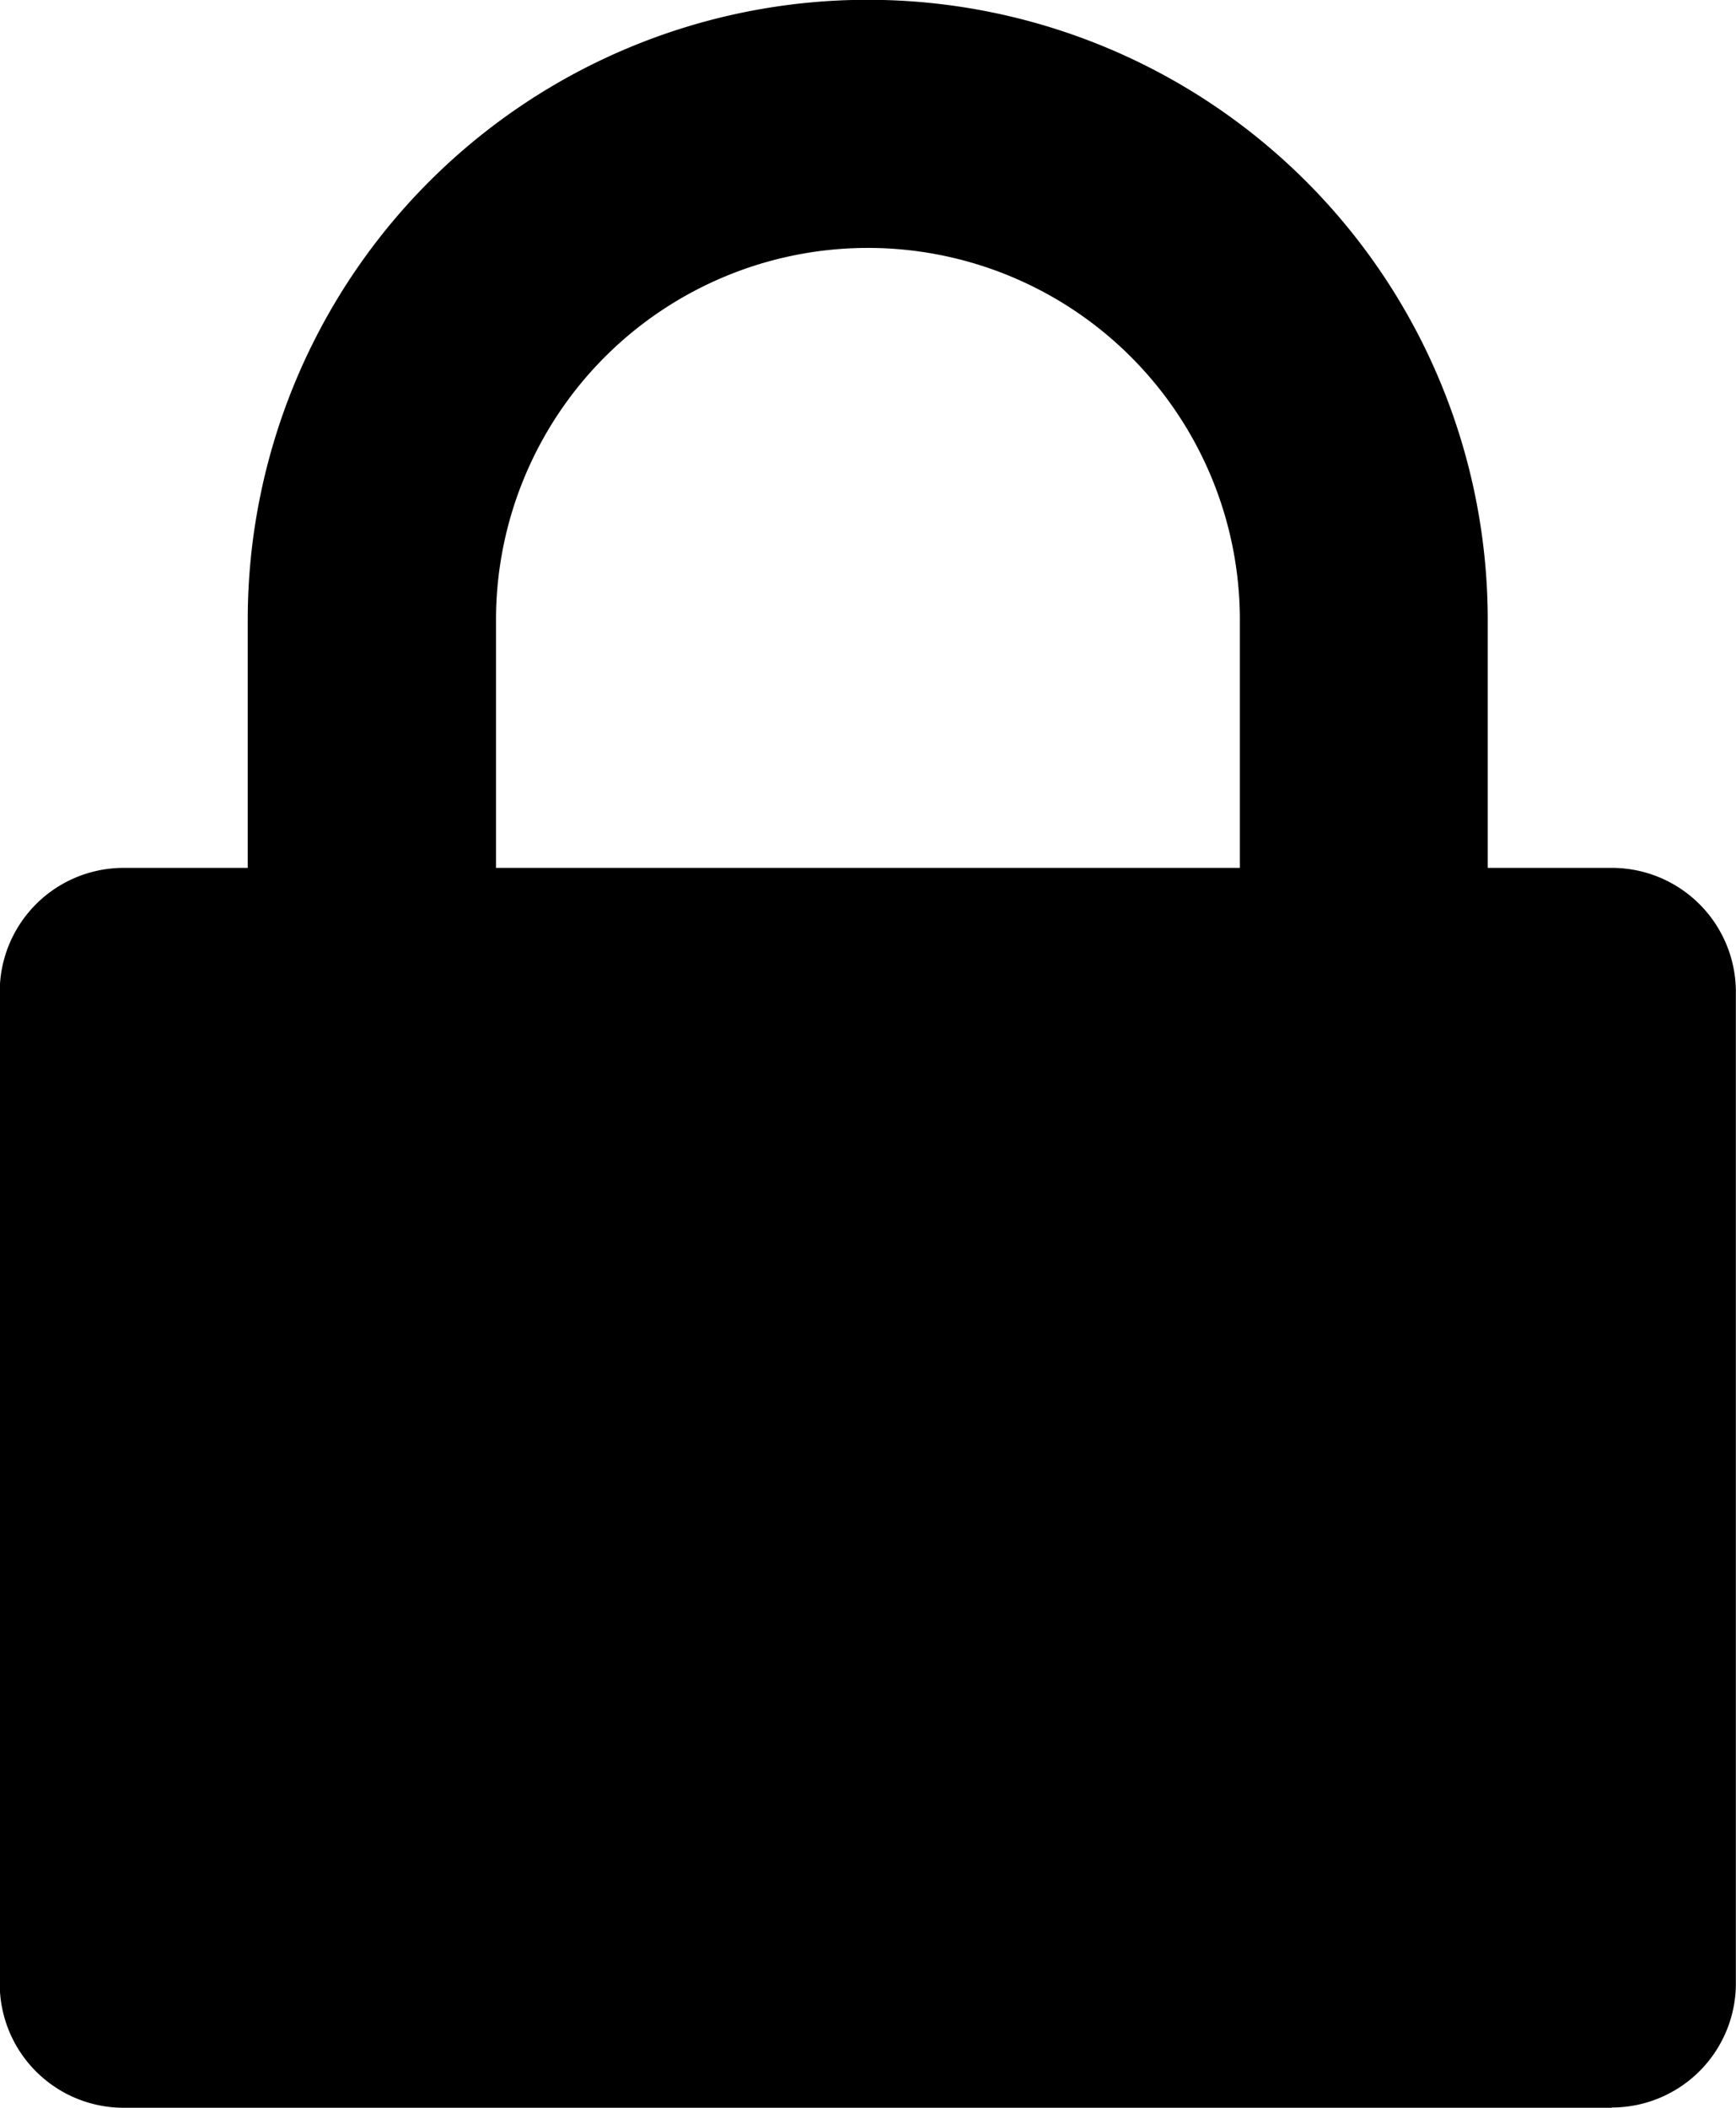 <svg xmlns="http://www.w3.org/2000/svg" width="13.181" height="16" viewBox="0 0 13.181 16"><defs></defs><path class="a" d="M190.876,92.544h-11.3a.941.941,0,0,1-.941-.942V84.074a.941.941,0,0,1,.941-.942h.942V81.25a4.707,4.707,0,0,1,9.415,0v1.882h.942a.942.942,0,0,1,.942.942V91.6a.942.942,0,0,1-.942.942ZM188.051,81.25a2.824,2.824,0,0,0-5.648,0v1.882h5.648V81.25Z" transform="translate(-178.637 -76.544)"/></svg>